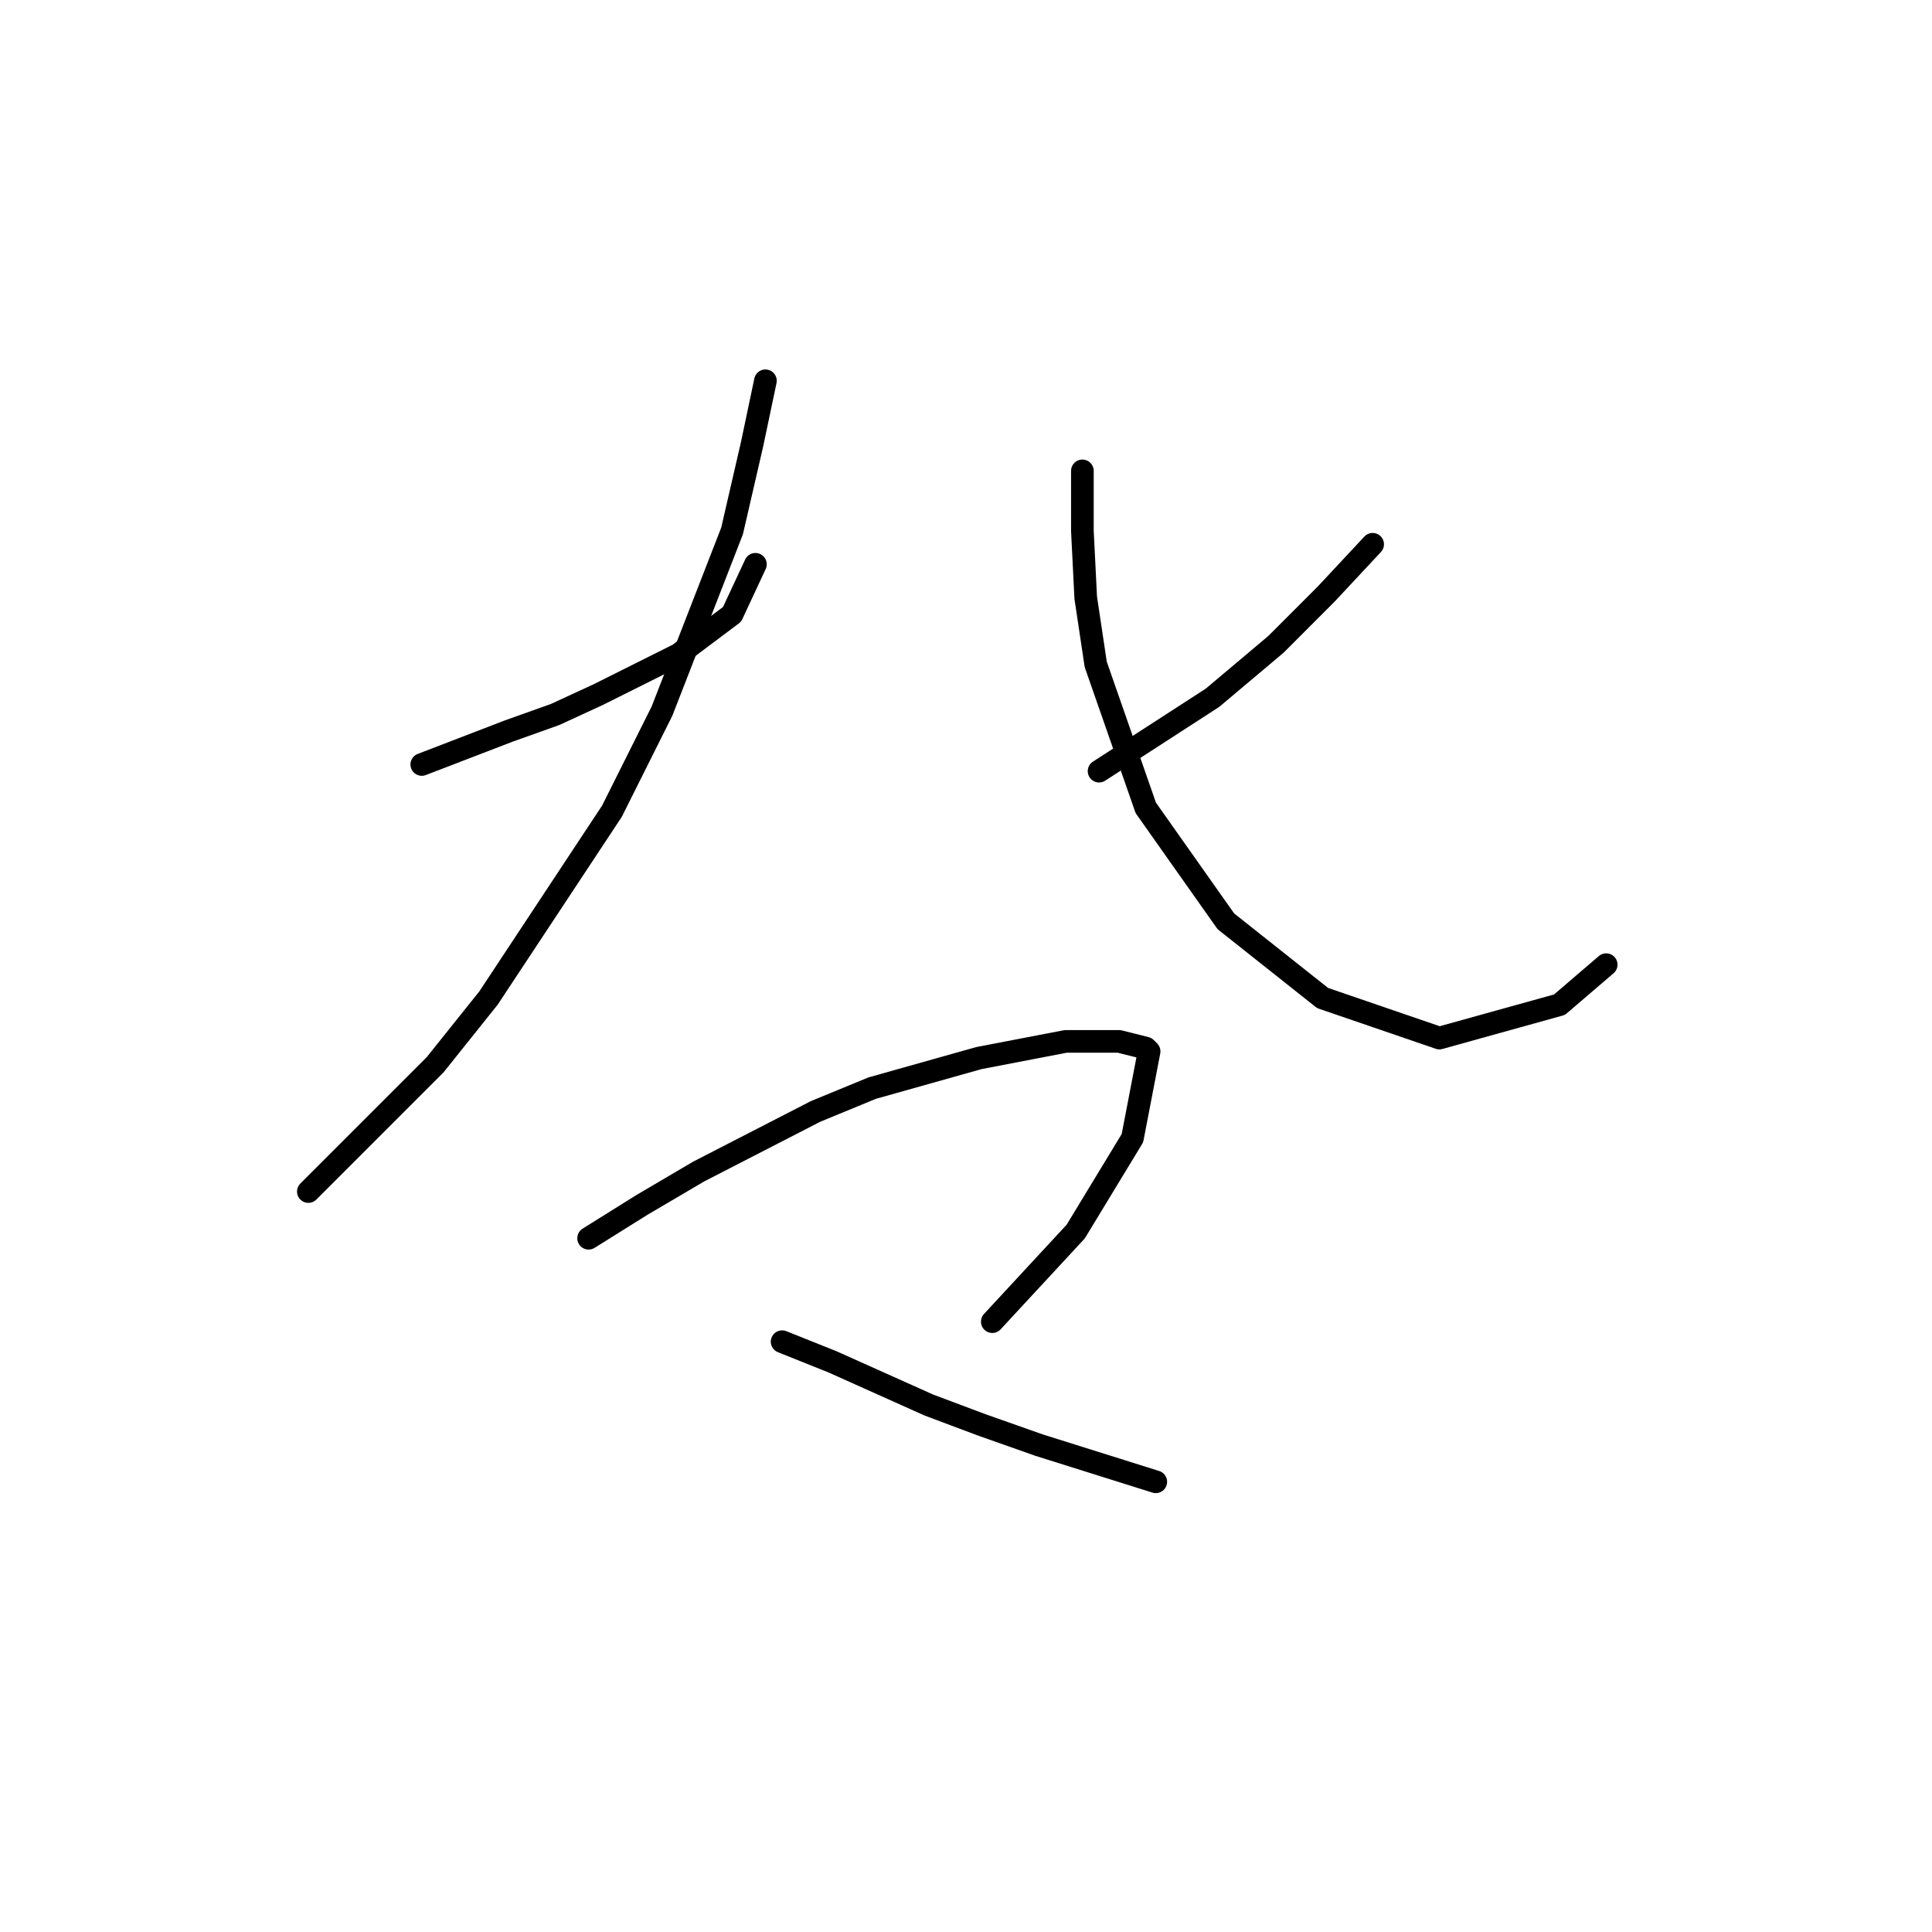 <?xml version="1.0" standalone="no"?>
    <svg width="256" height="256" xmlns="http://www.w3.org/2000/svg" version="1.1">
    <polyline stroke="black" stroke-width="3" stroke-linecap="round" fill="transparent" stroke-linejoin="round" points="55.888 101.298 67.383 96.877 73.572 94.667 79.319 92.014 89.929 86.709 97.003 81.404 100.097 74.773 100.097 74.773 " />
        <polyline stroke="black" stroke-width="3" stroke-linecap="round" fill="transparent" stroke-linejoin="round" points="101.423 50.458 99.655 58.858 97.003 70.352 87.719 94.224 81.087 107.487 64.73 132.244 57.657 141.086 40.858 157.885 40.858 157.885 " />
        <polyline stroke="black" stroke-width="3" stroke-linecap="round" fill="transparent" stroke-linejoin="round" points="181.883 72.12 175.694 78.751 169.063 85.383 160.663 92.456 145.632 102.182 145.632 102.182 " />
        <polyline stroke="black" stroke-width="3" stroke-linecap="round" fill="transparent" stroke-linejoin="round" points="143.422 62.394 143.422 70.352 143.864 79.194 145.19 88.035 151.821 107.045 162.431 122.076 175.252 132.244 190.725 137.549 206.64 133.128 212.829 127.823 212.829 127.823 " />
        <polyline stroke="black" stroke-width="3" stroke-linecap="round" fill="transparent" stroke-linejoin="round" points="77.993 164.074 85.066 159.653 92.582 155.232 108.055 147.275 115.57 144.18 129.717 140.201 141.211 137.991 148.285 137.991 151.821 138.875 152.263 139.317 150.053 150.811 142.537 163.19 131.485 175.126 131.485 175.126 " />
        <polyline stroke="black" stroke-width="3" stroke-linecap="round" fill="transparent" stroke-linejoin="round" points="103.634 177.779 110.265 180.431 123.086 186.178 130.159 188.831 137.674 191.483 153.147 196.346 153.147 196.346 " />
        </svg>